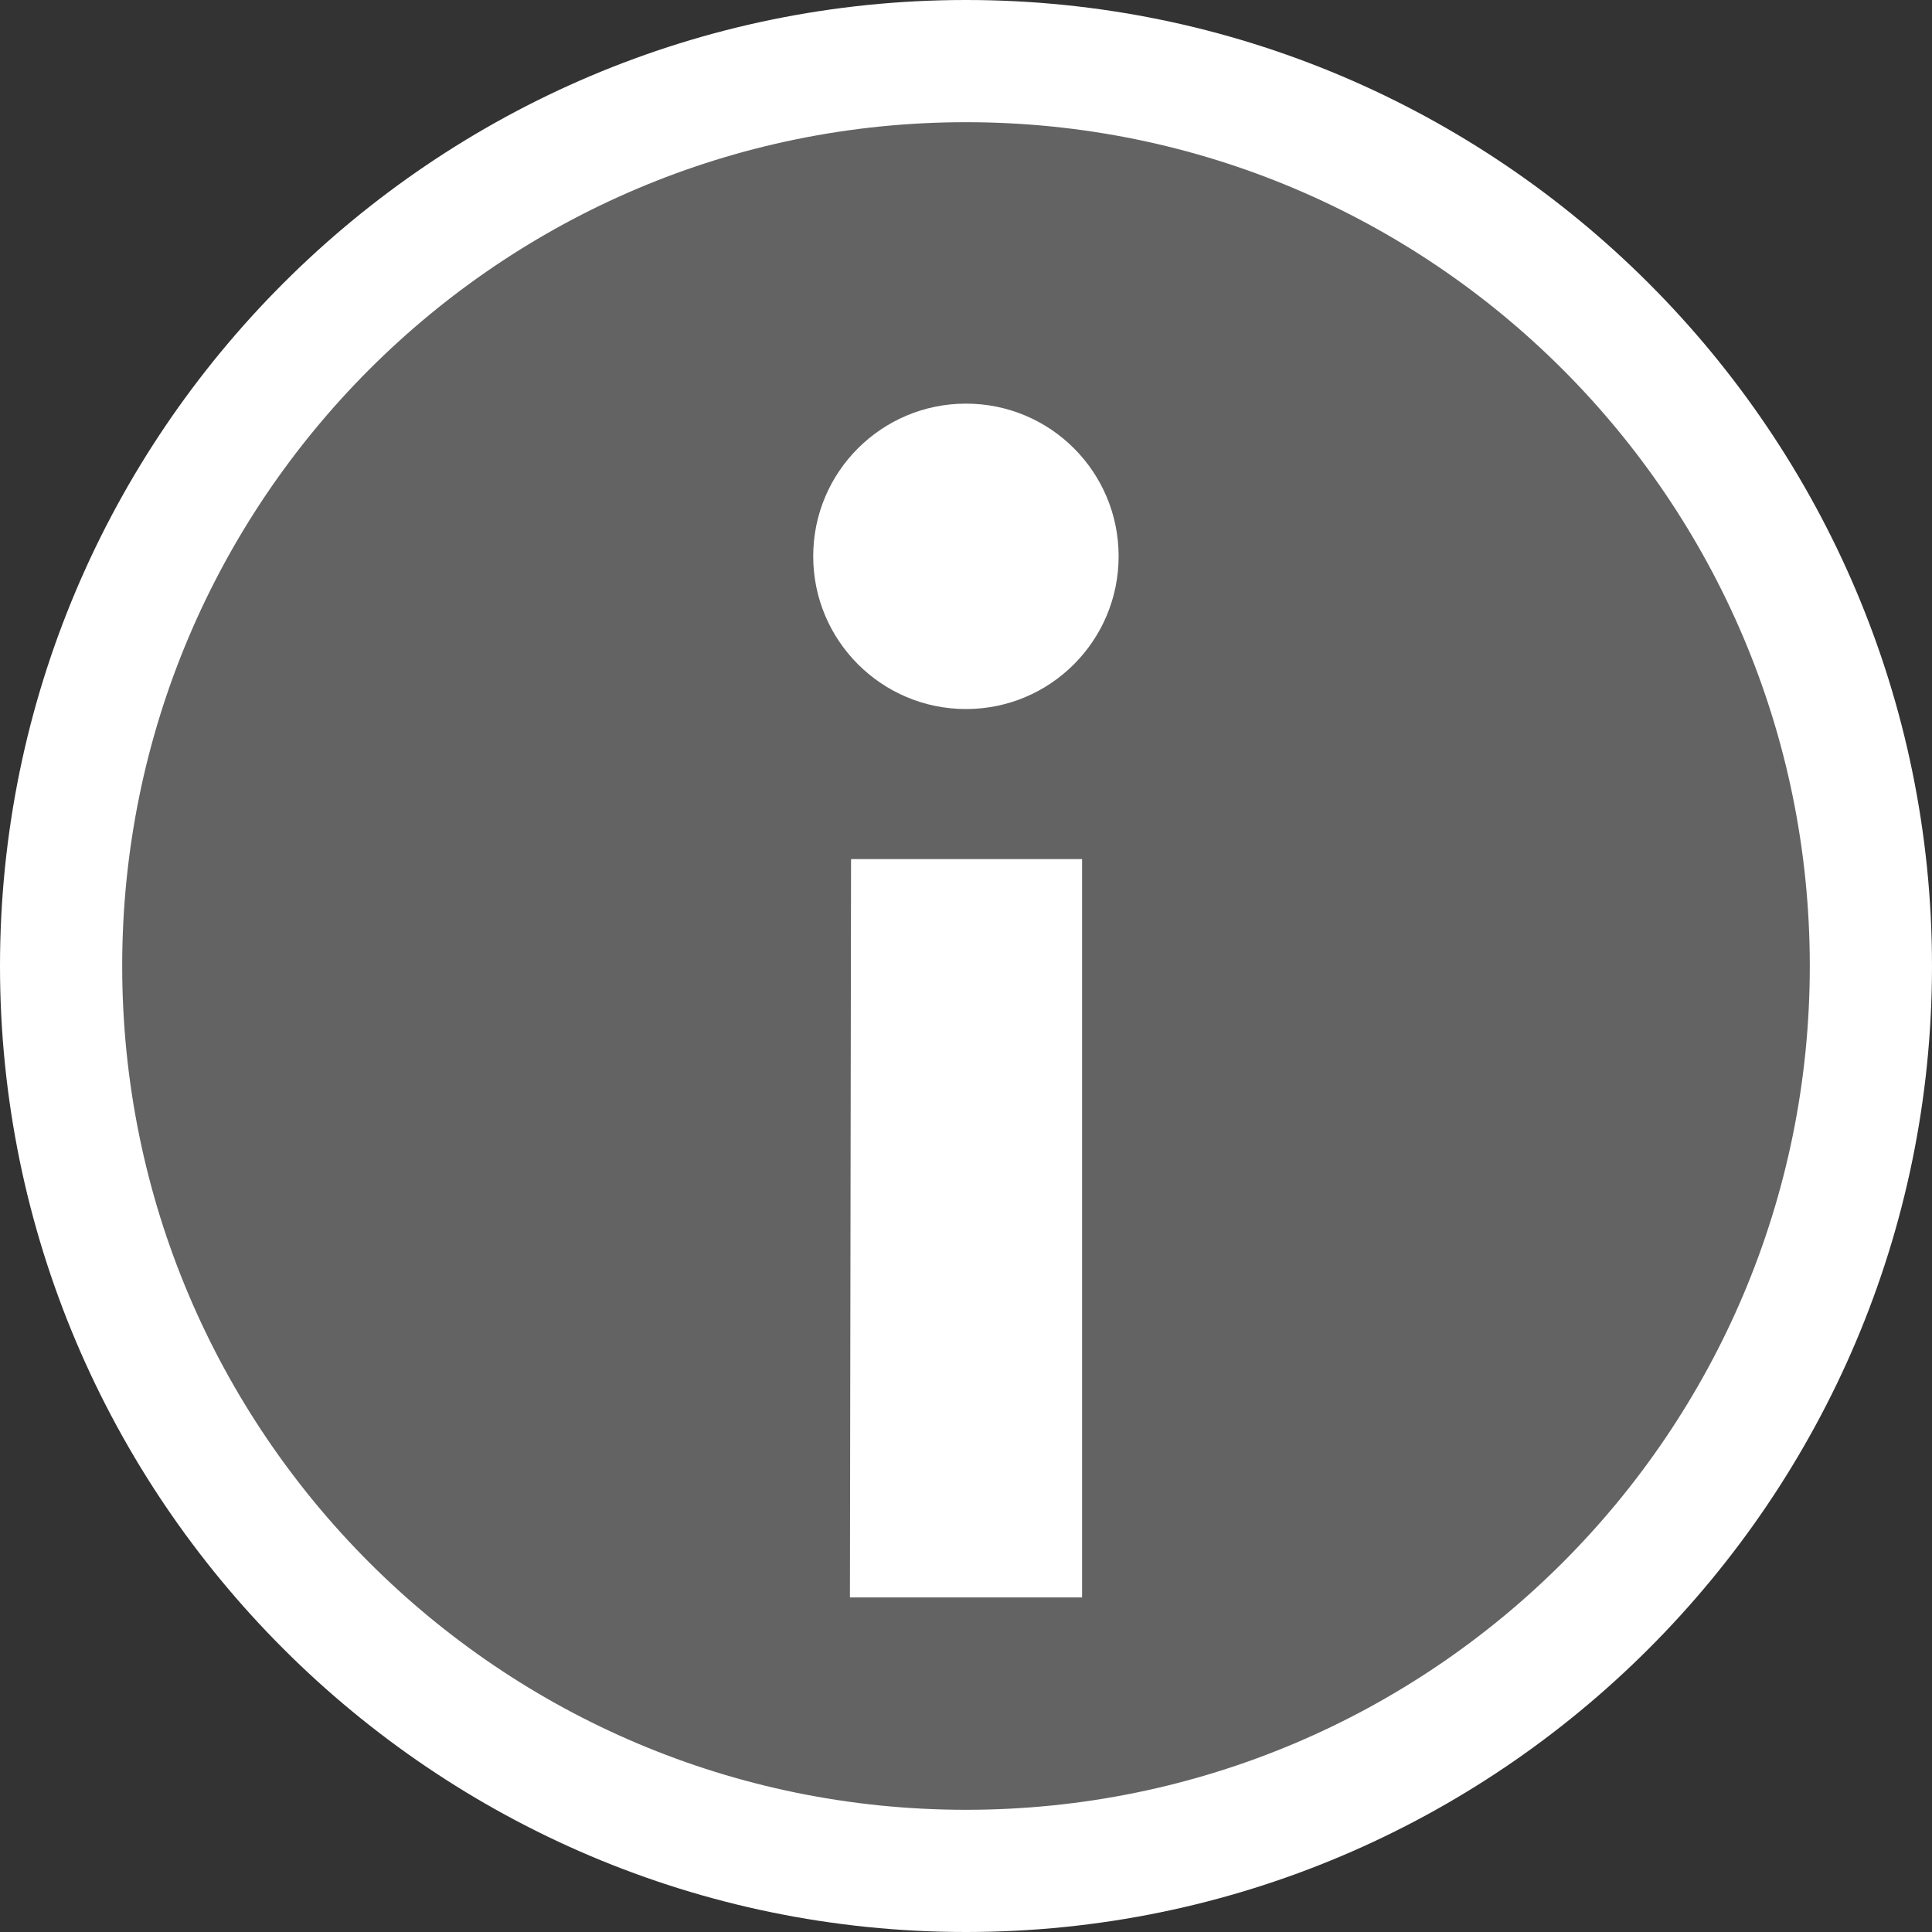 <svg width="12" height="12" viewBox="0 0 12 12" fill="none" xmlns="http://www.w3.org/2000/svg">
<rect x="0" y="0" width="12" height="12" fill="#333333" stroke="none"/>
<path d="M6 11.25C8.899 11.25 11.25 8.899 11.25 6C11.25 3.101 8.899 0.75 6 0.75C3.101 0.75 0.75 3.101 0.75 6C0.75 8.899 3.101 11.25 6 11.25Z" fill="#636363"/>
<path d="M6 0.759C8.894 0.759 11.241 3.106 11.241 6C11.241 8.894 8.894 11.241 6 11.241C3.106 11.241 0.759 8.894 0.759 6C0.759 3.106 3.106 0.759 6 0.759ZM6 0C2.692 0 0 2.692 0 6C0 9.308 2.692 12 6 12C9.308 12 12 9.308 12 6C12 2.692 9.308 0 6 0Z" fill="white"/>
<path d="M6 4.404C6.524 4.404 6.948 3.979 6.948 3.455C6.948 2.931 6.524 2.507 6 2.507C5.476 2.507 5.051 2.931 5.051 3.455C5.051 3.979 5.476 4.404 6 4.404Z" fill="white"/>
<path d="M6.721 9.922V5.336H5.286L5.279 9.922H6.721Z" fill="white"/>
</svg>
